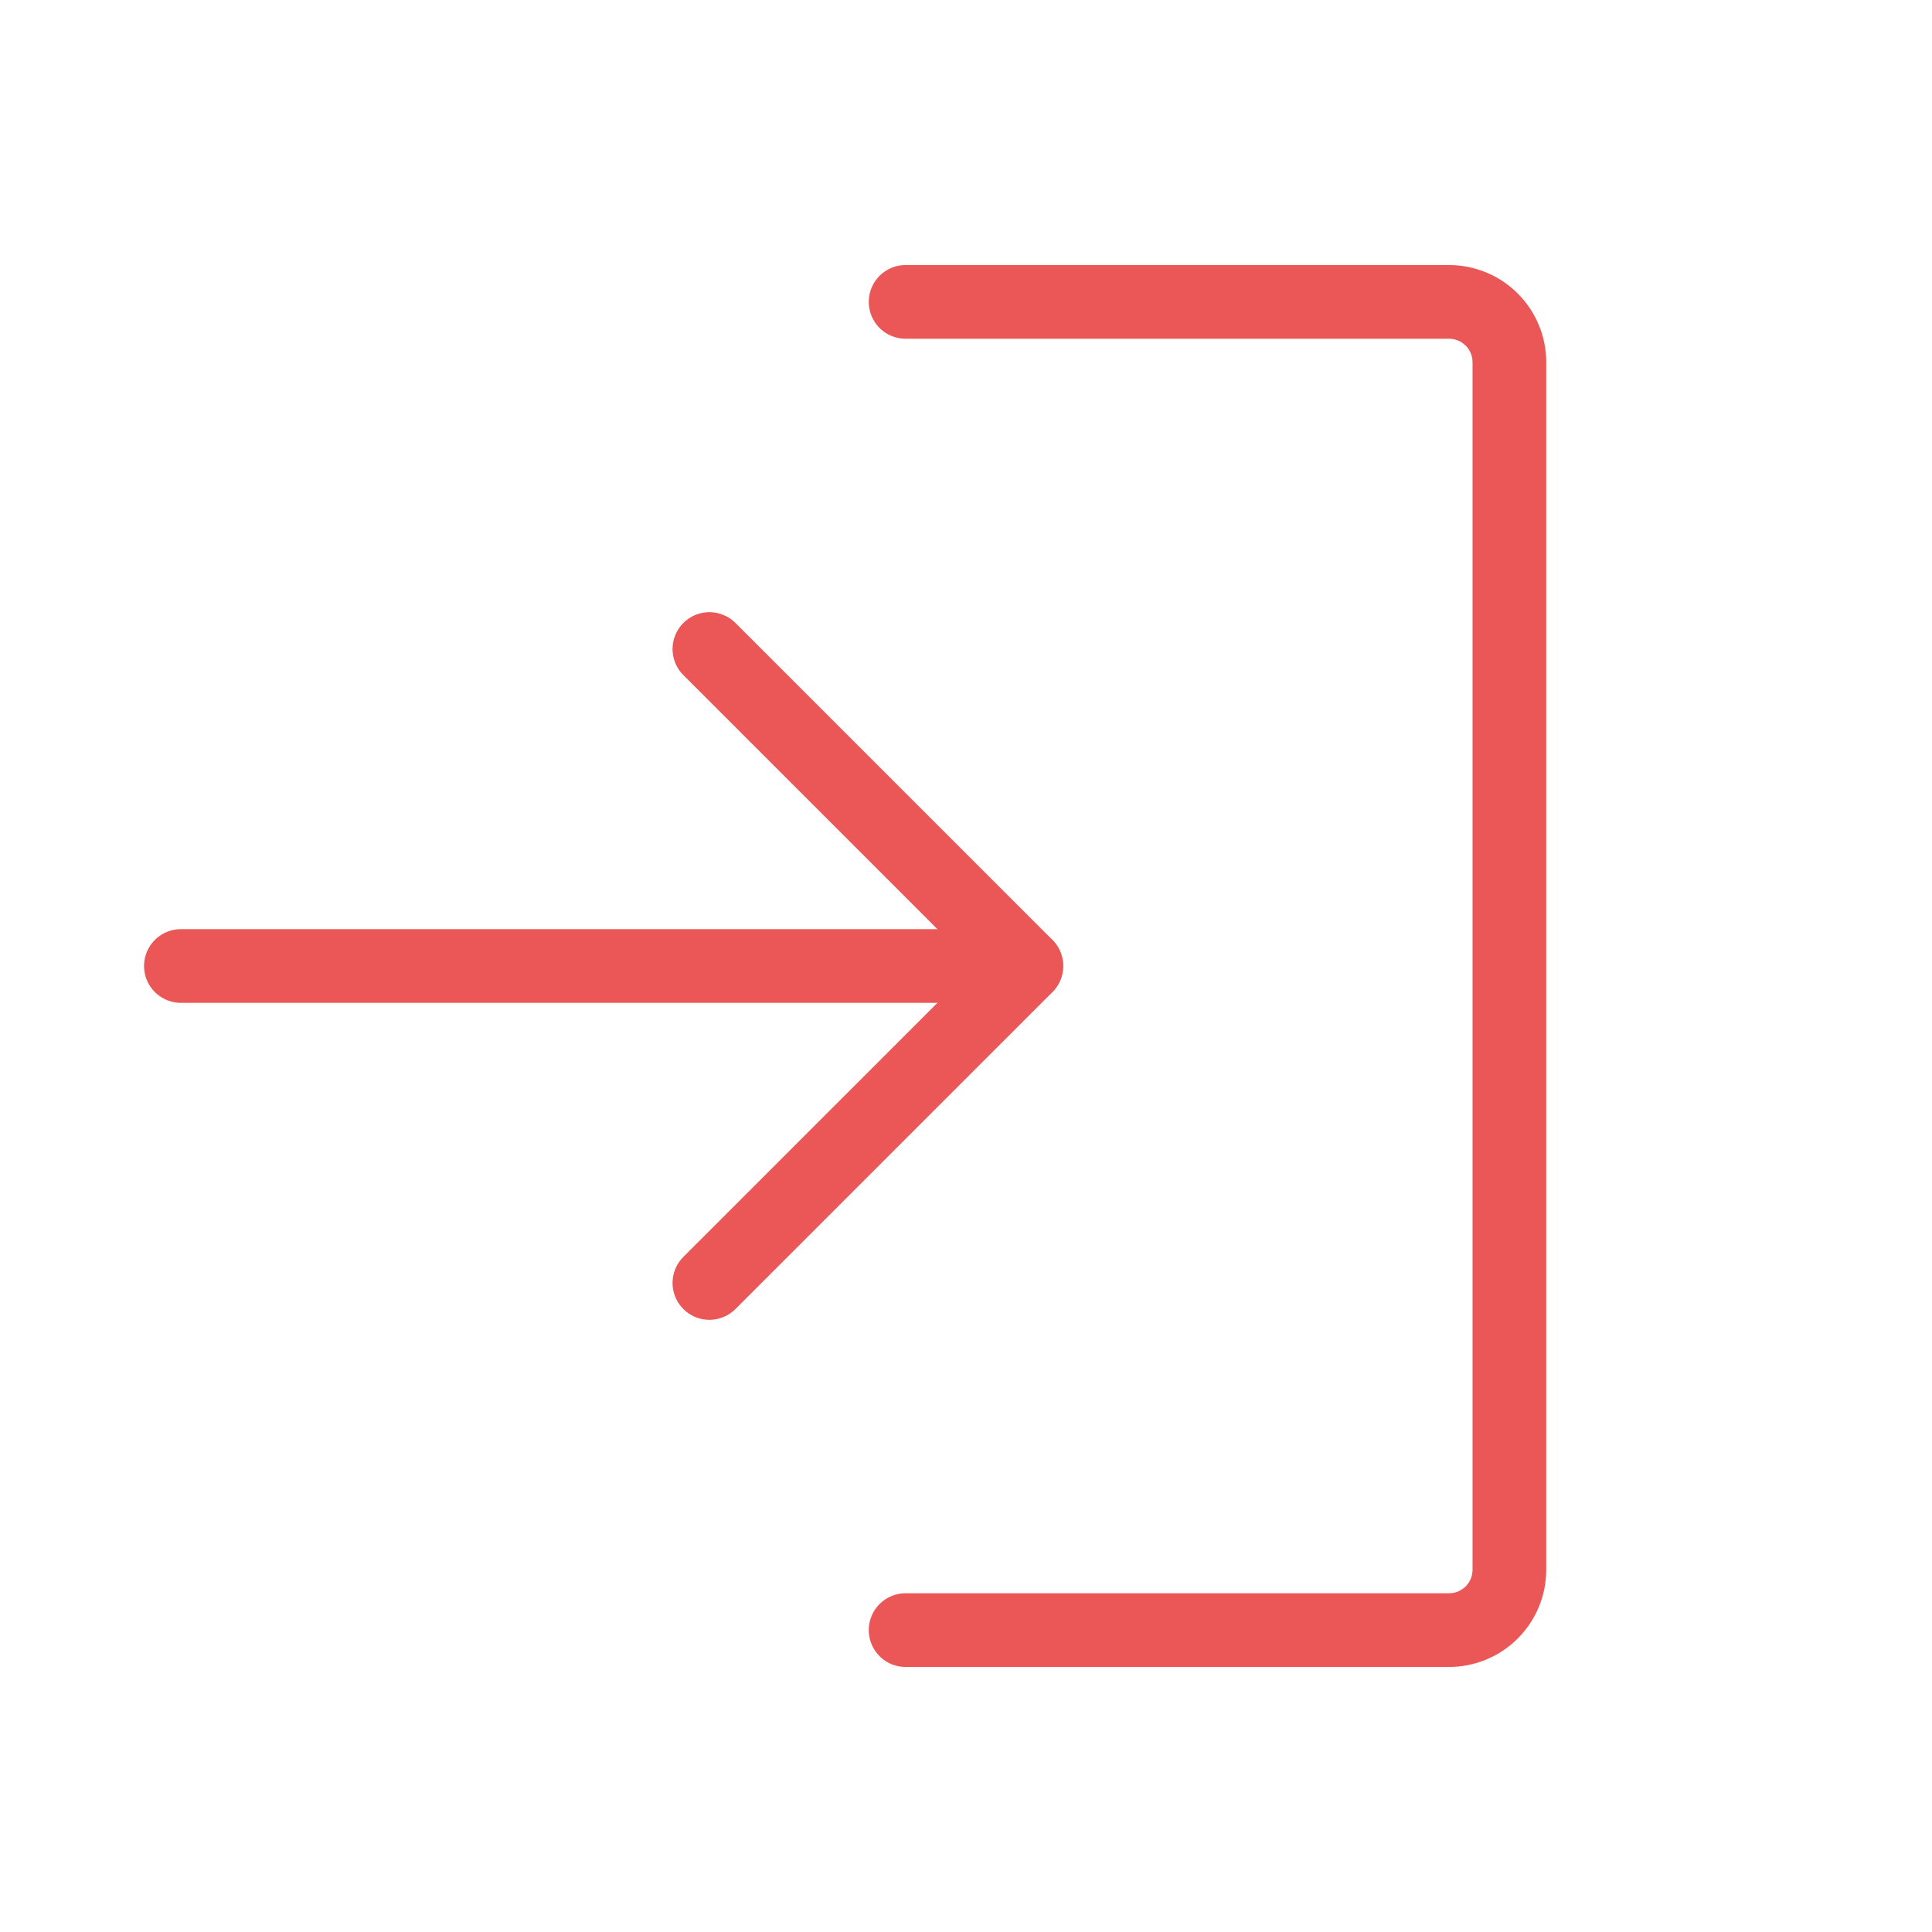 <svg width="54" height="54" viewBox="0 0 54 54" fill="none" xmlns="http://www.w3.org/2000/svg">
<path d="M19.828 35.859L28.688 27L19.828 18.141" stroke="#EB5757" stroke-width="2.06" stroke-linecap="round" stroke-linejoin="round"/>
<path d="M5.056 27H28.681" stroke="#EB5757" stroke-width="2.06" stroke-linecap="round" stroke-linejoin="round"/>
<path d="M25.312 8.438H40.5C40.948 8.438 41.377 8.615 41.693 8.932C42.01 9.248 42.188 9.677 42.188 10.125V43.875C42.188 44.323 42.01 44.752 41.693 45.068C41.377 45.385 40.948 45.562 40.5 45.562H25.312" stroke="#EB5757" stroke-width="2.06" stroke-linecap="round" stroke-linejoin="round"/>
</svg>
